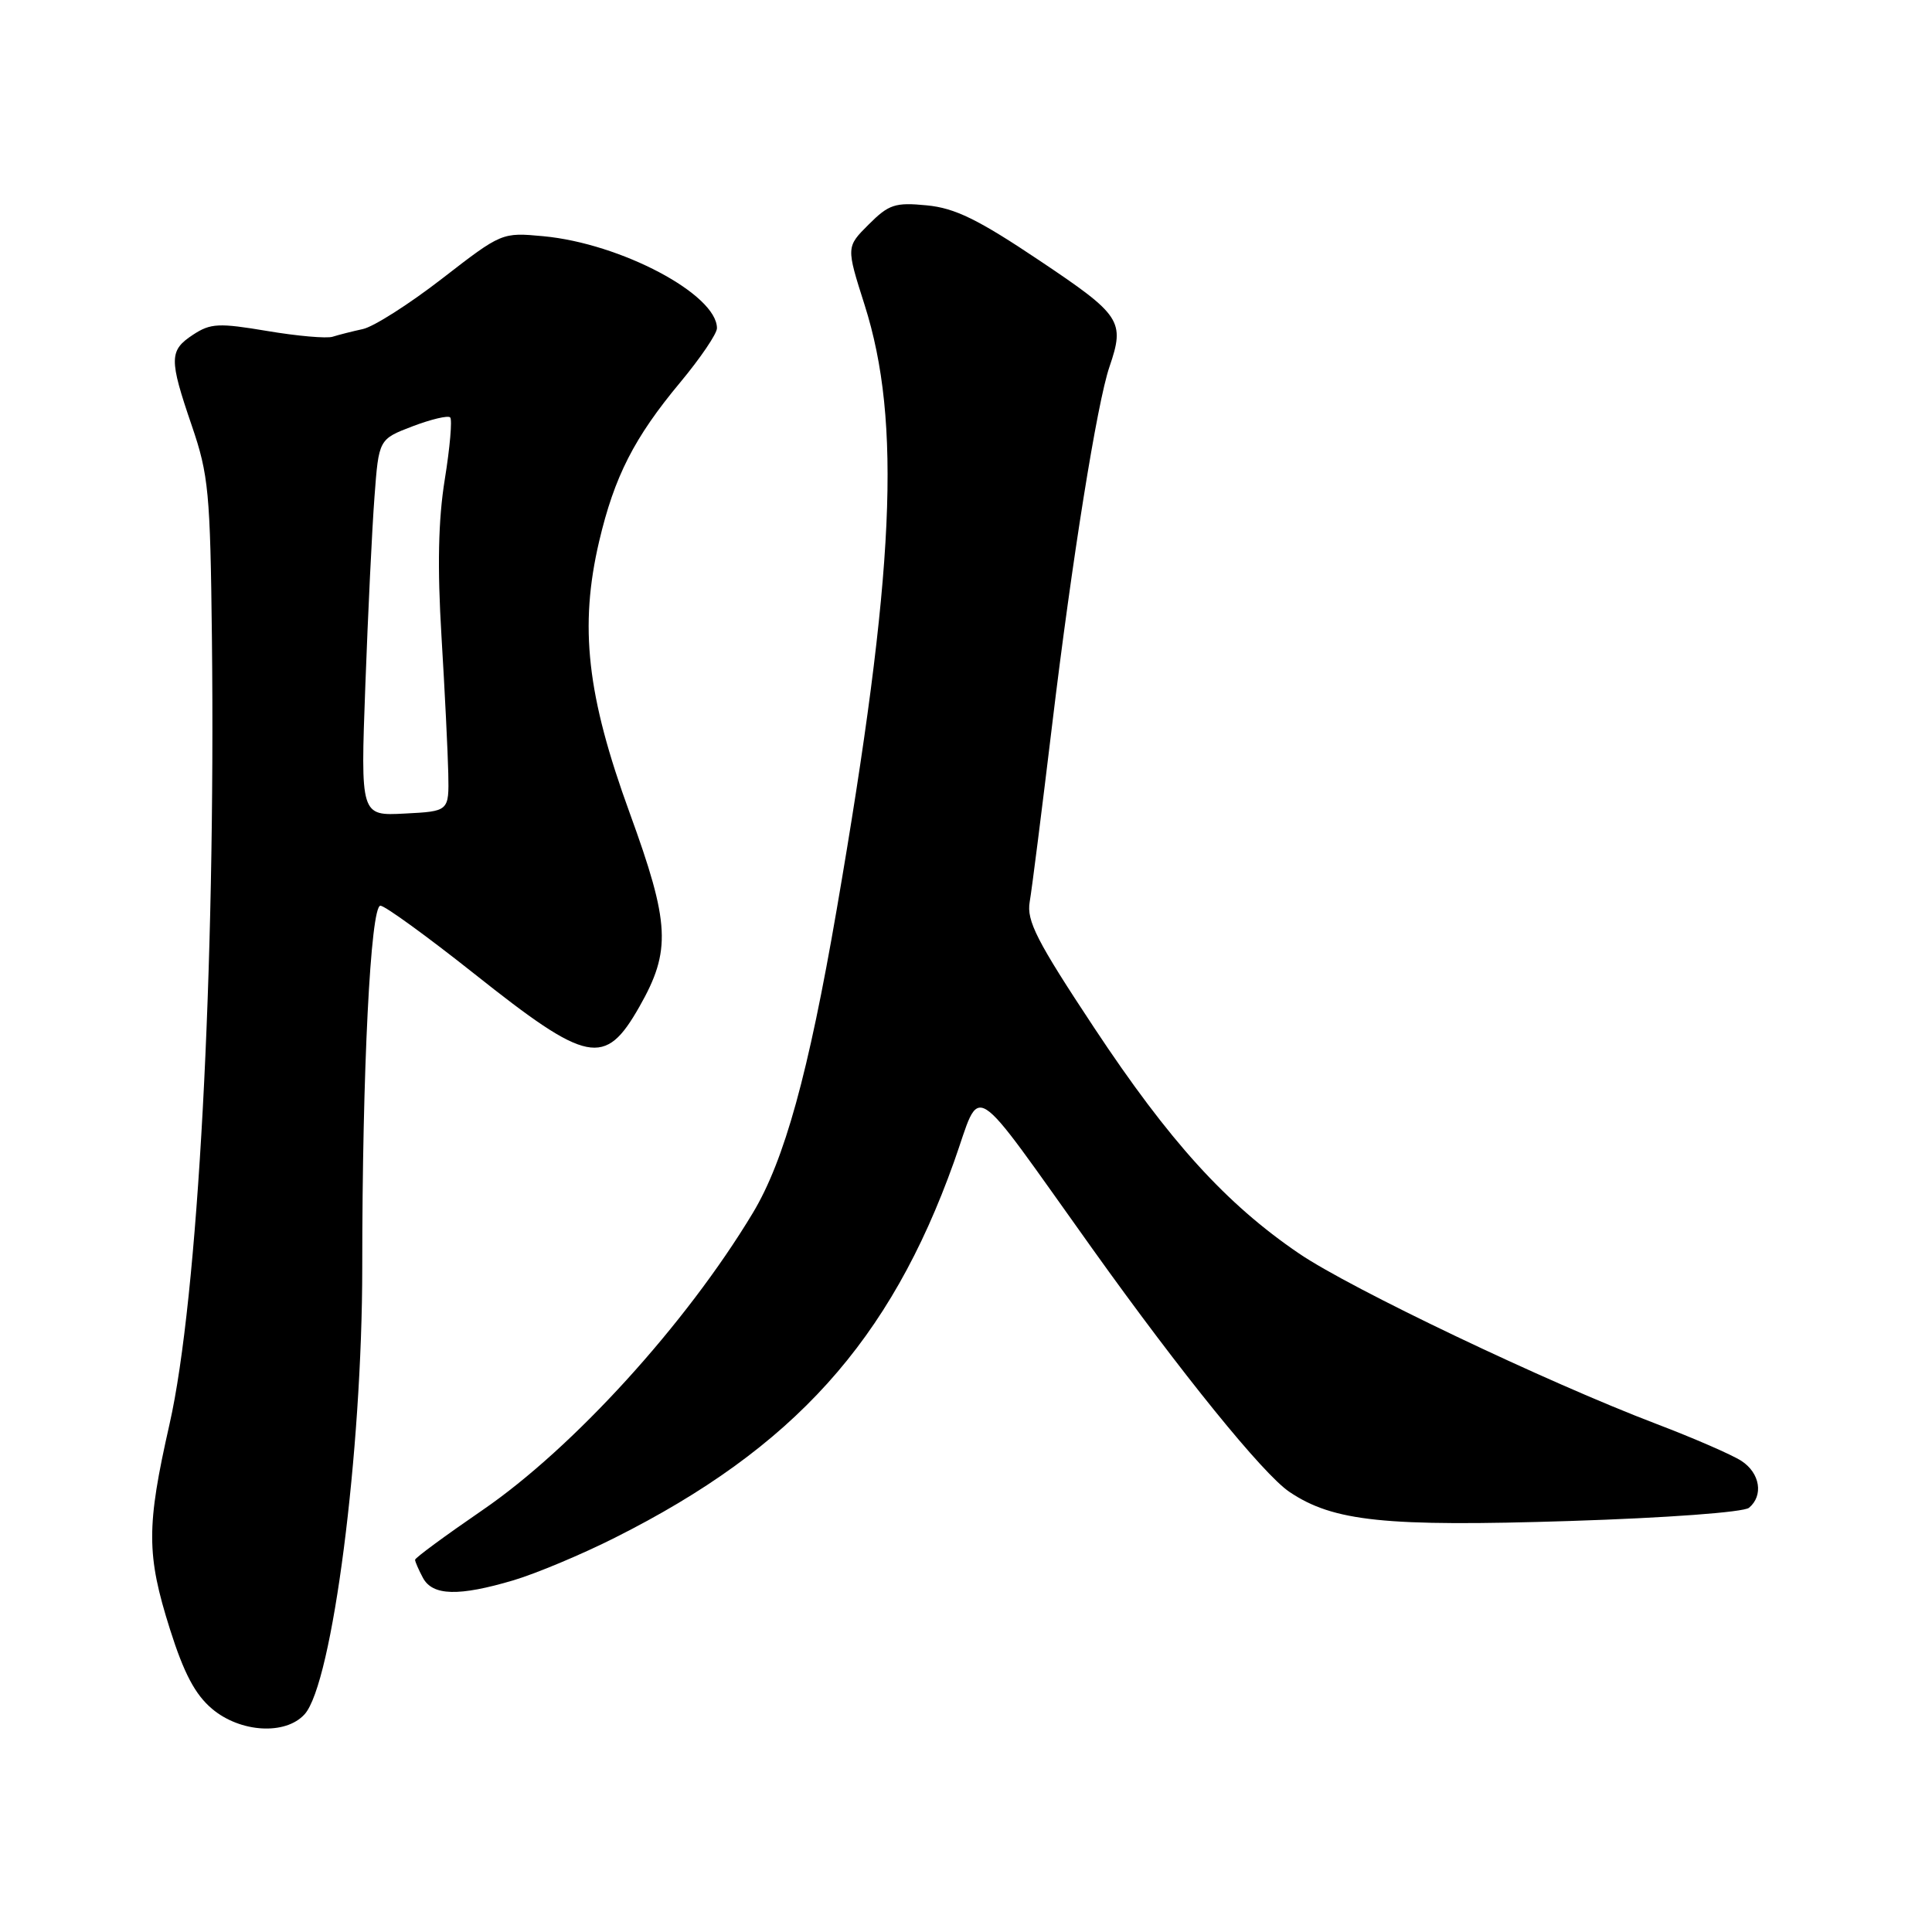 <?xml version="1.0" encoding="UTF-8" standalone="no"?>
<!DOCTYPE svg PUBLIC "-//W3C//DTD SVG 1.1//EN" "http://www.w3.org/Graphics/SVG/1.1/DTD/svg11.dtd" >
<svg xmlns="http://www.w3.org/2000/svg" xmlns:xlink="http://www.w3.org/1999/xlink" version="1.1" viewBox="0 0 256 256">
 <g >
 <path fill="currentColor"
d=" M 40.36 227.15 C 44.04 223.09 48.00 192.36 48.00 167.94 C 48.00 141.93 49.10 120.00 50.41 120.01 C 51.01 120.02 56.59 124.07 62.82 129.01 C 77.90 140.99 80.15 141.44 84.72 133.40 C 88.96 125.95 88.78 122.39 83.43 107.70 C 77.77 92.17 76.74 83.04 79.39 71.73 C 81.41 63.14 84.03 57.99 90.14 50.66 C 92.81 47.45 95.00 44.22 95.00 43.49 C 95.00 39.01 82.27 32.26 72.00 31.30 C 66.51 30.79 66.48 30.80 58.59 36.91 C 54.24 40.28 49.52 43.29 48.09 43.60 C 46.67 43.91 44.86 44.37 44.07 44.62 C 43.29 44.87 39.40 44.53 35.42 43.86 C 29.00 42.78 27.90 42.83 25.60 44.34 C 22.40 46.44 22.38 47.54 25.42 56.42 C 27.64 62.91 27.86 65.25 28.08 84.50 C 28.57 128.66 26.23 172.13 22.46 188.72 C 19.39 202.29 19.39 205.98 22.52 215.88 C 24.37 221.73 25.86 224.54 28.10 226.43 C 31.85 229.59 37.84 229.94 40.36 227.15 Z  M 68.06 209.39 C 71.04 208.50 77.09 205.97 81.49 203.75 C 105.15 191.87 117.94 177.69 126.41 153.95 C 130.15 143.48 128.12 142.21 144.77 165.50 C 156.52 181.95 167.37 195.34 170.85 197.68 C 176.68 201.61 183.52 202.32 208.00 201.54 C 220.87 201.13 231.03 200.38 231.75 199.79 C 233.70 198.17 233.22 195.19 230.75 193.58 C 229.51 192.77 224.45 190.57 219.49 188.68 C 204.89 183.12 179.00 170.77 172.12 166.09 C 162.44 159.50 154.95 151.24 144.98 136.18 C 137.37 124.68 136.01 122.02 136.44 119.50 C 136.73 117.85 138.06 107.28 139.42 96.00 C 142.04 74.21 145.37 53.38 147.01 48.60 C 149.08 42.54 148.58 41.78 137.75 34.53 C 129.59 29.06 126.54 27.57 122.80 27.21 C 118.61 26.80 117.77 27.08 115.11 29.74 C 112.12 32.72 112.12 32.72 114.56 40.39 C 119.49 55.91 118.57 75.82 110.87 120.50 C 107.12 142.26 103.94 153.77 99.75 160.73 C 90.90 175.44 75.94 191.87 63.93 200.10 C 59.02 203.47 55.00 206.42 55.00 206.68 C 55.00 206.93 55.47 208.00 56.04 209.07 C 57.32 211.46 60.78 211.55 68.06 209.39 Z  M 48.41 90.80 C 48.76 81.29 49.30 70.06 49.62 65.85 C 50.19 58.20 50.19 58.20 54.66 56.49 C 57.11 55.56 59.36 55.02 59.65 55.31 C 59.94 55.60 59.62 59.29 58.94 63.50 C 58.07 68.87 57.94 75.11 58.50 84.33 C 58.94 91.57 59.34 99.75 59.40 102.50 C 59.50 107.50 59.50 107.50 53.63 107.80 C 47.77 108.11 47.77 108.11 48.41 90.80 Z "/>
</g>
</svg>
